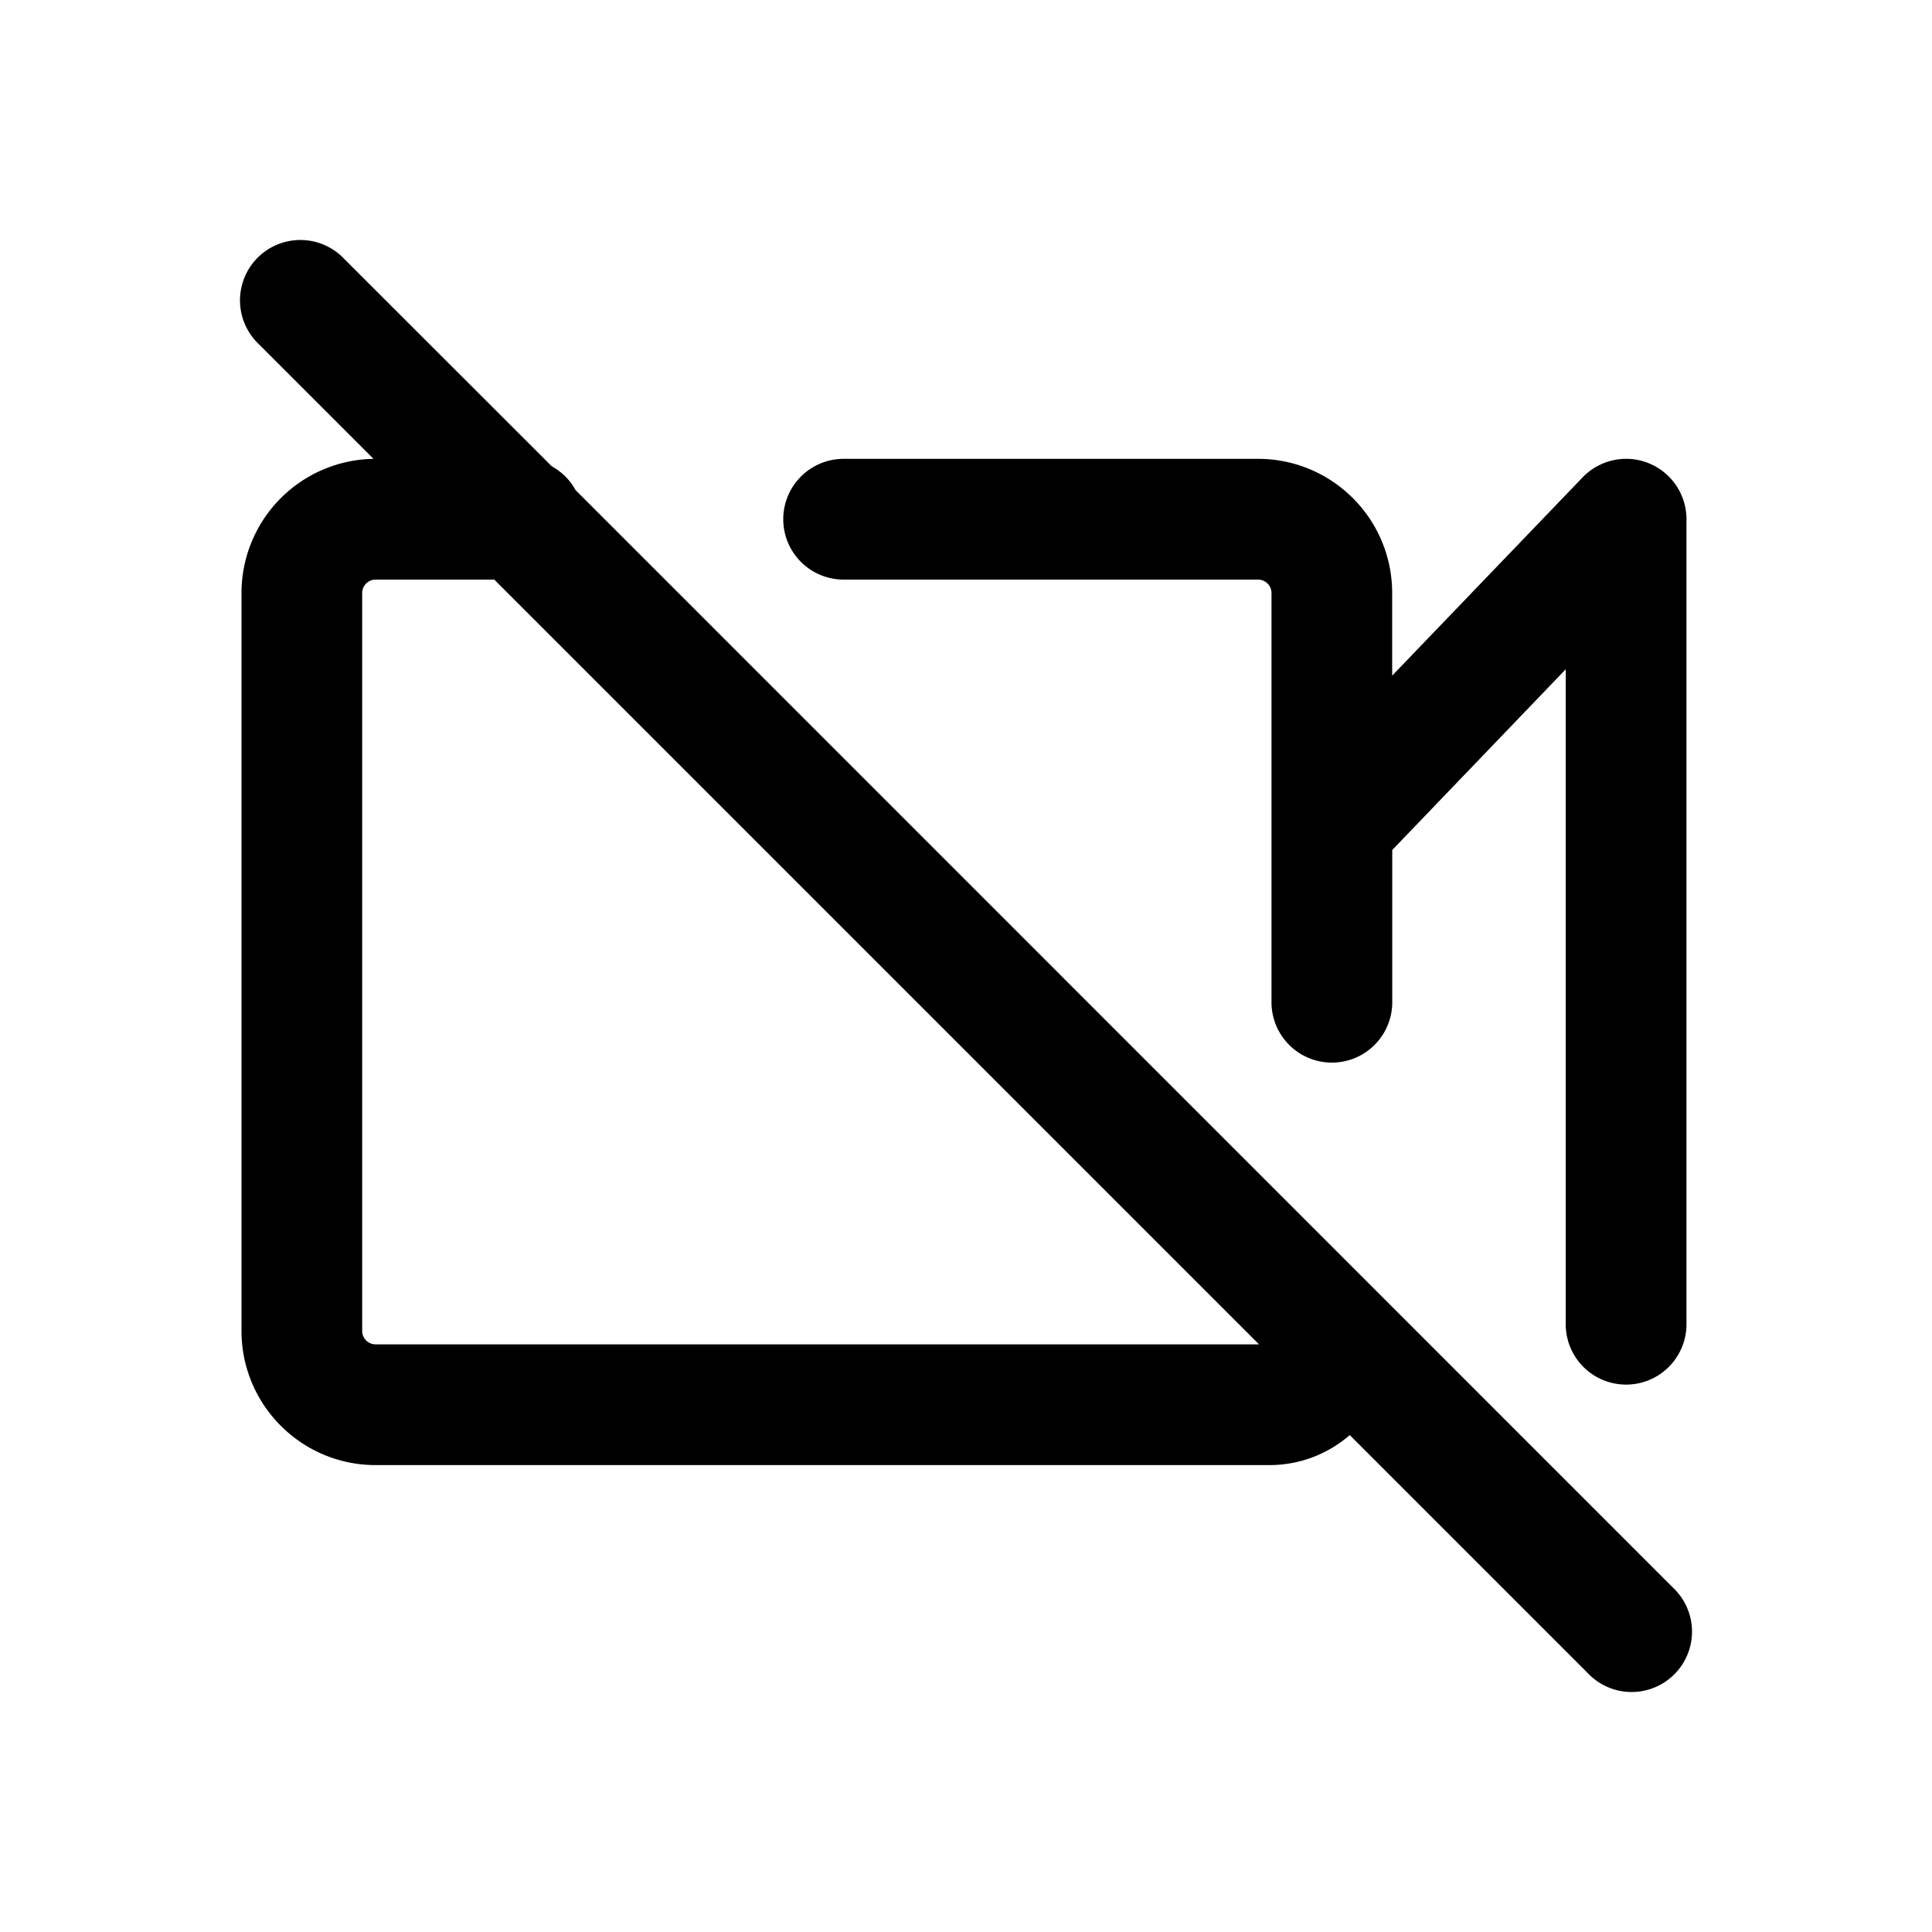 <svg xmlns="http://www.w3.org/2000/svg" width="24" height="24" fill="none" class="persona-icon" viewBox="0 0 24 24"><path fill="currentColor" fill-rule="evenodd" d="M4.28 3.22a.75.75 0 1 0-1.06 1.06L4.64 5.7A1.667 1.667 0 0 0 3 7.367v9.166c0 .92.746 1.667 1.667 1.667h11.1c.382 0 .732-.14 1-.373l2.953 2.953a.75.75 0 1 0 1.06-1.06L7.15 6.088a.75.75 0 0 0-.295-.295zM6.14 7.2l9.5 9.5H4.666a.167.167 0 0 1-.167-.167V7.367c0-.092.075-.167.167-.167z" clip-rule="evenodd"/><path fill="currentColor" d="M20.48 5.754a.75.75 0 0 1 .47.696v10a.75.75 0 0 1-1.5 0V8.314l-2.155 2.245v1.891a.75.75 0 0 1-1.5 0V7.366a.167.167 0 0 0-.167-.166H10.48a.75.75 0 0 1 0-1.5h5.148c.92 0 1.666.746 1.666 1.667v1.026L19.66 5.93a.75.75 0 0 1 .821-.176"/></svg>